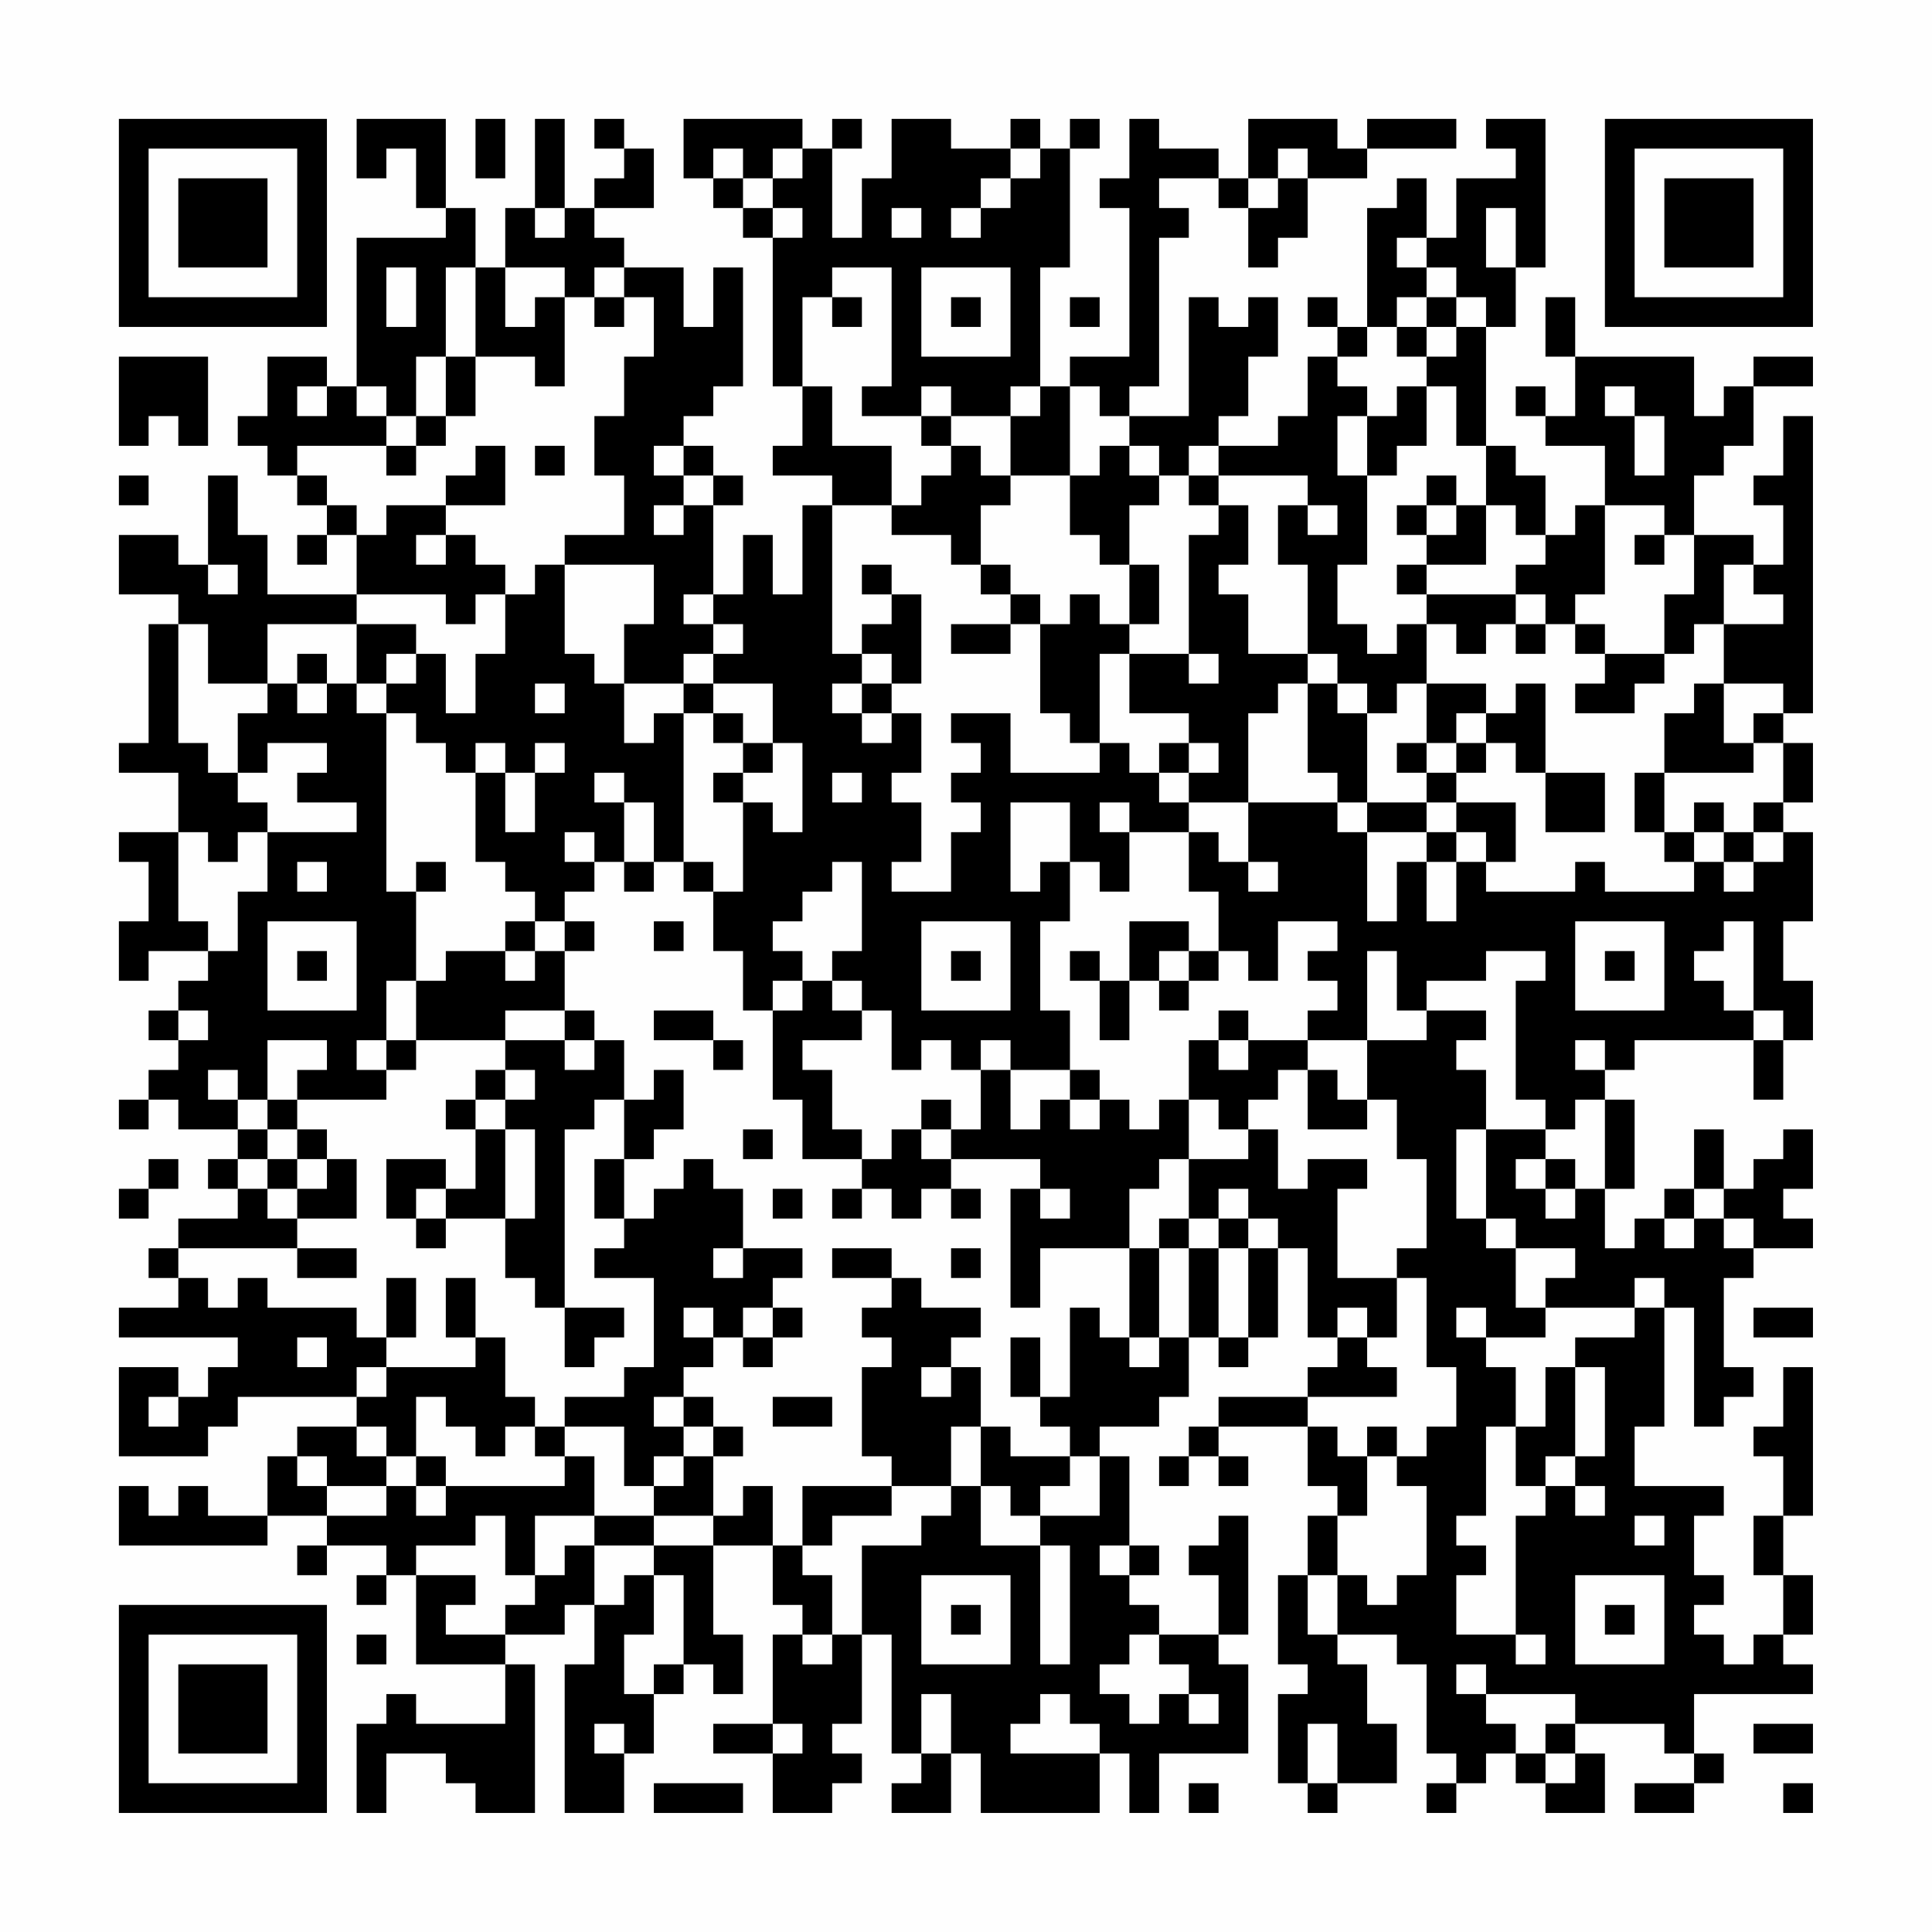 <?xml version="1.0" encoding="UTF-8"?>
<svg xmlns="http://www.w3.org/2000/svg" version="1.1" width="300" height="300" viewBox="0 0 300 300"><rect x="0" y="0" width="300" height="300" fill="#fefefe"/><g transform="scale(4.615)"><g transform="translate(4,4)"><path fill-rule="evenodd" d="M8 0L8 2L9 2L9 1L10 1L10 3L11 3L11 4L8 4L8 9L7 9L7 8L5 8L5 10L4 10L4 11L5 11L5 12L6 12L6 13L7 13L7 14L6 14L6 15L7 15L7 14L8 14L8 16L5 16L5 14L4 14L4 12L3 12L3 15L2 15L2 14L0 14L0 16L2 16L2 17L1 17L1 21L0 21L0 22L2 22L2 24L0 24L0 25L1 25L1 27L0 27L0 29L1 29L1 28L3 28L3 29L2 29L2 30L1 30L1 31L2 31L2 32L1 32L1 33L0 33L0 34L1 34L1 33L2 33L2 34L4 34L4 35L3 35L3 36L4 36L4 37L2 37L2 38L1 38L1 39L2 39L2 40L0 40L0 41L4 41L4 42L3 42L3 43L2 43L2 42L0 42L0 45L3 45L3 44L4 44L4 43L8 43L8 44L6 44L6 45L5 45L5 47L3 47L3 46L2 46L2 47L1 47L1 46L0 46L0 48L5 48L5 47L7 47L7 48L6 48L6 49L7 49L7 48L9 48L9 49L8 49L8 50L9 50L9 49L10 49L10 52L13 52L13 54L10 54L10 53L9 53L9 54L8 54L8 57L9 57L9 55L11 55L11 56L12 56L12 57L14 57L14 52L13 52L13 51L15 51L15 50L16 50L16 52L15 52L15 57L17 57L17 55L18 55L18 53L19 53L19 52L20 52L20 53L21 53L21 51L20 51L20 48L22 48L22 50L23 50L23 51L22 51L22 54L20 54L20 55L22 55L22 57L24 57L24 56L25 56L25 55L24 55L24 54L25 54L25 51L26 51L26 55L27 55L27 56L26 56L26 57L28 57L28 55L29 55L29 57L33 57L33 55L34 55L34 57L35 57L35 55L38 55L38 52L37 52L37 51L38 51L38 47L37 47L37 48L36 48L36 49L37 49L37 51L35 51L35 50L34 50L34 49L35 49L35 48L34 48L34 45L33 45L33 44L35 44L35 43L36 43L36 41L37 41L37 42L38 42L38 41L39 41L39 38L40 38L40 41L41 41L41 42L40 42L40 43L37 43L37 44L36 44L36 45L35 45L35 46L36 46L36 45L37 45L37 46L38 46L38 45L37 45L37 44L40 44L40 46L41 46L41 47L40 47L40 49L39 49L39 52L40 52L40 53L39 53L39 56L40 56L40 57L41 57L41 56L43 56L43 54L42 54L42 52L41 52L41 51L43 51L43 52L44 52L44 55L45 55L45 56L44 56L44 57L45 57L45 56L46 56L46 55L47 55L47 56L48 56L48 57L50 57L50 55L49 55L49 54L52 54L52 55L53 55L53 56L51 56L51 57L53 57L53 56L54 56L54 55L53 55L53 53L57 53L57 52L56 52L56 51L57 51L57 49L56 49L56 47L57 47L57 42L56 42L56 44L55 44L55 45L56 45L56 47L55 47L55 49L56 49L56 51L55 51L55 52L54 52L54 51L53 51L53 50L54 50L54 49L53 49L53 47L54 47L54 46L51 46L51 44L52 44L52 40L53 40L53 44L54 44L54 43L55 43L55 42L54 42L54 39L55 39L55 38L57 38L57 37L56 37L56 36L57 36L57 34L56 34L56 35L55 35L55 36L54 36L54 34L53 34L53 36L52 36L52 37L51 37L51 38L50 38L50 36L51 36L51 33L50 33L50 32L51 32L51 31L55 31L55 33L56 33L56 31L57 31L57 29L56 29L56 27L57 27L57 24L56 24L56 23L57 23L57 21L56 21L56 20L57 20L57 10L56 10L56 12L55 12L55 13L56 13L56 15L55 15L55 14L53 14L53 12L54 12L54 11L55 11L55 9L57 9L57 8L55 8L55 9L54 9L54 10L53 10L53 8L49 8L49 6L48 6L48 8L49 8L49 10L48 10L48 9L47 9L47 10L48 10L48 11L50 11L50 13L49 13L49 14L48 14L48 12L47 12L47 11L46 11L46 7L47 7L47 5L48 5L48 0L46 0L46 1L47 1L47 2L45 2L45 4L44 4L44 2L43 2L43 3L42 3L42 7L41 7L41 6L40 6L40 7L41 7L41 8L40 8L40 10L39 10L39 11L37 11L37 10L38 10L38 8L39 8L39 6L38 6L38 7L37 7L37 6L36 6L36 10L34 10L34 9L35 9L35 4L36 4L36 3L35 3L35 2L37 2L37 3L38 3L38 5L39 5L39 4L40 4L40 2L42 2L42 1L45 1L45 0L42 0L42 1L41 1L41 0L38 0L38 2L37 2L37 1L35 1L35 0L34 0L34 2L33 2L33 3L34 3L34 8L32 8L32 9L31 9L31 5L32 5L32 1L33 1L33 0L32 0L32 1L31 1L31 0L30 0L30 1L28 1L28 0L26 0L26 2L25 2L25 4L24 4L24 1L25 1L25 0L24 0L24 1L23 1L23 0L19 0L19 2L20 2L20 3L21 3L21 4L22 4L22 9L23 9L23 11L22 11L22 12L24 12L24 13L23 13L23 16L22 16L22 14L21 14L21 16L20 16L20 13L21 13L21 12L20 12L20 11L19 11L19 10L20 10L20 9L21 9L21 5L20 5L20 7L19 7L19 5L17 5L17 4L16 4L16 3L18 3L18 1L17 1L17 0L16 0L16 1L17 1L17 2L16 2L16 3L15 3L15 0L14 0L14 3L13 3L13 5L12 5L12 3L11 3L11 0ZM12 0L12 2L13 2L13 0ZM20 1L20 2L21 2L21 3L22 3L22 4L23 4L23 3L22 3L22 2L23 2L23 1L22 1L22 2L21 2L21 1ZM30 1L30 2L29 2L29 3L28 3L28 4L29 4L29 3L30 3L30 2L31 2L31 1ZM39 1L39 2L38 2L38 3L39 3L39 2L40 2L40 1ZM14 3L14 4L15 4L15 3ZM26 3L26 4L27 4L27 3ZM46 3L46 5L47 5L47 3ZM43 4L43 5L44 5L44 6L43 6L43 7L42 7L42 8L41 8L41 9L42 9L42 10L41 10L41 12L42 12L42 15L41 15L41 17L42 17L42 18L43 18L43 17L44 17L44 19L43 19L43 20L42 20L42 19L41 19L41 18L40 18L40 15L39 15L39 13L40 13L40 14L41 14L41 13L40 13L40 12L37 12L37 11L36 11L36 12L35 12L35 11L34 11L34 10L33 10L33 9L32 9L32 12L30 12L30 10L31 10L31 9L30 9L30 10L28 10L28 9L27 9L27 10L25 10L25 9L26 9L26 5L24 5L24 6L23 6L23 9L24 9L24 11L26 11L26 13L24 13L24 18L25 18L25 19L24 19L24 20L25 20L25 21L26 21L26 20L27 20L27 22L26 22L26 23L27 23L27 25L26 25L26 26L28 26L28 24L29 24L29 23L28 23L28 22L29 22L29 21L28 21L28 20L30 20L30 22L33 22L33 21L34 21L34 22L35 22L35 23L36 23L36 24L34 24L34 23L33 23L33 24L34 24L34 26L33 26L33 25L32 25L32 23L30 23L30 26L31 26L31 25L32 25L32 27L31 27L31 30L32 30L32 32L30 32L30 31L29 31L29 32L28 32L28 31L27 31L27 32L26 32L26 30L25 30L25 29L24 29L24 28L25 28L25 25L24 25L24 26L23 26L23 27L22 27L22 28L23 28L23 29L22 29L22 30L21 30L21 28L20 28L20 26L21 26L21 23L22 23L22 24L23 24L23 21L22 21L22 19L20 19L20 18L21 18L21 17L20 17L20 16L19 16L19 17L20 17L20 18L19 18L19 19L17 19L17 17L18 17L18 15L15 15L15 14L17 14L17 12L16 12L16 10L17 10L17 8L18 8L18 6L17 6L17 5L16 5L16 6L15 6L15 5L13 5L13 7L14 7L14 6L15 6L15 9L14 9L14 8L12 8L12 5L11 5L11 8L10 8L10 10L9 10L9 9L8 9L8 10L9 10L9 11L6 11L6 12L7 12L7 13L8 13L8 14L9 14L9 13L11 13L11 14L10 14L10 15L11 15L11 14L12 14L12 15L13 15L13 16L12 16L12 17L11 17L11 16L8 16L8 17L5 17L5 19L3 19L3 17L2 17L2 21L3 21L3 22L4 22L4 23L5 23L5 24L4 24L4 25L3 25L3 24L2 24L2 27L3 27L3 28L4 28L4 26L5 26L5 24L8 24L8 23L6 23L6 22L7 22L7 21L5 21L5 22L4 22L4 20L5 20L5 19L6 19L6 20L7 20L7 19L8 19L8 20L9 20L9 26L10 26L10 29L9 29L9 31L8 31L8 32L9 32L9 33L6 33L6 32L7 32L7 31L5 31L5 33L4 33L4 32L3 32L3 33L4 33L4 34L5 34L5 35L4 35L4 36L5 36L5 37L6 37L6 38L2 38L2 39L3 39L3 40L4 40L4 39L5 39L5 40L8 40L8 41L9 41L9 42L8 42L8 43L9 43L9 42L12 42L12 41L13 41L13 43L14 43L14 44L13 44L13 45L12 45L12 44L11 44L11 43L10 43L10 45L9 45L9 44L8 44L8 45L9 45L9 46L7 46L7 45L6 45L6 46L7 46L7 47L9 47L9 46L10 46L10 47L11 47L11 46L15 46L15 45L16 45L16 47L14 47L14 49L13 49L13 47L12 47L12 48L10 48L10 49L12 49L12 50L11 50L11 51L13 51L13 50L14 50L14 49L15 49L15 48L16 48L16 50L17 50L17 49L18 49L18 51L17 51L17 53L18 53L18 52L19 52L19 49L18 49L18 48L20 48L20 47L21 47L21 46L22 46L22 48L23 48L23 49L24 49L24 51L23 51L23 52L24 52L24 51L25 51L25 48L27 48L27 47L28 47L28 46L29 46L29 48L31 48L31 52L32 52L32 48L31 48L31 47L33 47L33 45L32 45L32 44L31 44L31 43L32 43L32 40L33 40L33 41L34 41L34 42L35 42L35 41L36 41L36 38L37 38L37 41L38 41L38 38L39 38L39 37L38 37L38 36L37 36L37 37L36 37L36 35L38 35L38 34L39 34L39 36L40 36L40 35L42 35L42 36L41 36L41 39L43 39L43 41L42 41L42 40L41 40L41 41L42 41L42 42L43 42L43 43L40 43L40 44L41 44L41 45L42 45L42 47L41 47L41 49L40 49L40 51L41 51L41 49L42 49L42 50L43 50L43 49L44 49L44 46L43 46L43 45L44 45L44 44L45 44L45 42L44 42L44 39L43 39L43 38L44 38L44 35L43 35L43 33L42 33L42 31L44 31L44 30L46 30L46 31L45 31L45 32L46 32L46 34L45 34L45 37L46 37L46 38L47 38L47 40L48 40L48 41L46 41L46 40L45 40L45 41L46 41L46 42L47 42L47 44L46 44L46 47L45 47L45 48L46 48L46 49L45 49L45 51L47 51L47 52L48 52L48 51L47 51L47 47L48 47L48 46L49 46L49 47L50 47L50 46L49 46L49 45L50 45L50 42L49 42L49 41L51 41L51 40L52 40L52 39L51 39L51 40L48 40L48 39L49 39L49 38L47 38L47 37L46 37L46 34L48 34L48 35L47 35L47 36L48 36L48 37L49 37L49 36L50 36L50 33L49 33L49 34L48 34L48 33L47 33L47 29L48 29L48 28L46 28L46 29L44 29L44 30L43 30L43 28L42 28L42 31L40 31L40 30L41 30L41 29L40 29L40 28L41 28L41 27L39 27L39 29L38 29L38 28L37 28L37 26L36 26L36 24L37 24L37 25L38 25L38 26L39 26L39 25L38 25L38 23L41 23L41 24L42 24L42 27L43 27L43 25L44 25L44 27L45 27L45 25L46 25L46 26L49 26L49 25L50 25L50 26L53 26L53 25L54 25L54 26L55 26L55 25L56 25L56 24L55 24L55 23L56 23L56 21L55 21L55 20L56 20L56 19L54 19L54 17L56 17L56 16L55 16L55 15L54 15L54 17L53 17L53 18L52 18L52 16L53 16L53 14L52 14L52 13L50 13L50 16L49 16L49 17L48 17L48 16L47 16L47 15L48 15L48 14L47 14L47 13L46 13L46 11L45 11L45 9L44 9L44 8L45 8L45 7L46 7L46 6L45 6L45 5L44 5L44 4ZM9 5L9 7L10 7L10 5ZM27 5L27 8L30 8L30 5ZM16 6L16 7L17 7L17 6ZM24 6L24 7L25 7L25 6ZM28 6L28 7L29 7L29 6ZM32 6L32 7L33 7L33 6ZM44 6L44 7L43 7L43 8L44 8L44 7L45 7L45 6ZM0 8L0 11L1 11L1 10L2 10L2 11L3 11L3 8ZM11 8L11 10L10 10L10 11L9 11L9 12L10 12L10 11L11 11L11 10L12 10L12 8ZM6 9L6 10L7 10L7 9ZM43 9L43 10L42 10L42 12L43 12L43 11L44 11L44 9ZM50 9L50 10L51 10L51 12L52 12L52 10L51 10L51 9ZM27 10L27 11L28 11L28 12L27 12L27 13L26 13L26 14L28 14L28 15L29 15L29 16L30 16L30 17L28 17L28 18L30 18L30 17L31 17L31 20L32 20L32 21L33 21L33 18L34 18L34 20L36 20L36 21L35 21L35 22L36 22L36 23L38 23L38 20L39 20L39 19L40 19L40 22L41 22L41 23L42 23L42 24L44 24L44 25L45 25L45 24L46 24L46 25L47 25L47 23L45 23L45 22L46 22L46 21L47 21L47 22L48 22L48 24L50 24L50 22L48 22L48 19L47 19L47 20L46 20L46 19L44 19L44 21L43 21L43 22L44 22L44 23L42 23L42 20L41 20L41 19L40 19L40 18L38 18L38 16L37 16L37 15L38 15L38 13L37 13L37 12L36 12L36 13L37 13L37 14L36 14L36 18L34 18L34 17L35 17L35 15L34 15L34 13L35 13L35 12L34 12L34 11L33 11L33 12L32 12L32 14L33 14L33 15L34 15L34 17L33 17L33 16L32 16L32 17L31 17L31 16L30 16L30 15L29 15L29 13L30 13L30 12L29 12L29 11L28 11L28 10ZM12 11L12 12L11 12L11 13L13 13L13 11ZM14 11L14 12L15 12L15 11ZM18 11L18 12L19 12L19 13L18 13L18 14L19 14L19 13L20 13L20 12L19 12L19 11ZM0 12L0 13L1 13L1 12ZM44 12L44 13L43 13L43 14L44 14L44 15L43 15L43 16L44 16L44 17L45 17L45 18L46 18L46 17L47 17L47 18L48 18L48 17L47 17L47 16L44 16L44 15L46 15L46 13L45 13L45 12ZM44 13L44 14L45 14L45 13ZM51 14L51 15L52 15L52 14ZM3 15L3 16L4 16L4 15ZM14 15L14 16L13 16L13 18L12 18L12 20L11 20L11 18L10 18L10 17L8 17L8 19L9 19L9 20L10 20L10 21L11 21L11 22L12 22L12 25L13 25L13 26L14 26L14 27L13 27L13 28L11 28L11 29L10 29L10 31L9 31L9 32L10 32L10 31L13 31L13 32L12 32L12 33L11 33L11 34L12 34L12 36L11 36L11 35L9 35L9 37L10 37L10 38L11 38L11 37L13 37L13 39L14 39L14 40L15 40L15 42L16 42L16 41L17 41L17 40L15 40L15 34L16 34L16 33L17 33L17 35L16 35L16 37L17 37L17 38L16 38L16 39L18 39L18 42L17 42L17 43L15 43L15 44L14 44L14 45L15 45L15 44L17 44L17 46L18 46L18 47L16 47L16 48L18 48L18 47L20 47L20 45L21 45L21 44L20 44L20 43L19 43L19 42L20 42L20 41L21 41L21 42L22 42L22 41L23 41L23 40L22 40L22 39L23 39L23 38L21 38L21 36L20 36L20 35L19 35L19 36L18 36L18 37L17 37L17 35L18 35L18 34L19 34L19 32L18 32L18 33L17 33L17 31L16 31L16 30L15 30L15 28L16 28L16 27L15 27L15 26L16 26L16 25L17 25L17 26L18 26L18 25L19 25L19 26L20 26L20 25L19 25L19 20L20 20L20 21L21 21L21 22L20 22L20 23L21 23L21 22L22 22L22 21L21 21L21 20L20 20L20 19L19 19L19 20L18 20L18 21L17 21L17 19L16 19L16 18L15 18L15 15ZM25 15L25 16L26 16L26 17L25 17L25 18L26 18L26 19L25 19L25 20L26 20L26 19L27 19L27 16L26 16L26 15ZM49 17L49 18L50 18L50 19L49 19L49 20L51 20L51 19L52 19L52 18L50 18L50 17ZM6 18L6 19L7 19L7 18ZM9 18L9 19L10 19L10 18ZM36 18L36 19L37 19L37 18ZM14 19L14 20L15 20L15 19ZM53 19L53 20L52 20L52 22L51 22L51 24L52 24L52 25L53 25L53 24L54 24L54 25L55 25L55 24L54 24L54 23L53 23L53 24L52 24L52 22L55 22L55 21L54 21L54 19ZM45 20L45 21L44 21L44 22L45 22L45 21L46 21L46 20ZM12 21L12 22L13 22L13 24L14 24L14 22L15 22L15 21L14 21L14 22L13 22L13 21ZM36 21L36 22L37 22L37 21ZM16 22L16 23L17 23L17 25L18 25L18 23L17 23L17 22ZM24 22L24 23L25 23L25 22ZM44 23L44 24L45 24L45 23ZM15 24L15 25L16 25L16 24ZM6 25L6 26L7 26L7 25ZM10 25L10 26L11 26L11 25ZM5 27L5 30L8 30L8 27ZM14 27L14 28L13 28L13 29L14 29L14 28L15 28L15 27ZM18 27L18 28L19 28L19 27ZM27 27L27 30L30 30L30 27ZM34 27L34 29L33 29L33 28L32 28L32 29L33 29L33 31L34 31L34 29L35 29L35 30L36 30L36 29L37 29L37 28L36 28L36 27ZM49 27L49 30L52 30L52 27ZM54 27L54 28L53 28L53 29L54 29L54 30L55 30L55 31L56 31L56 30L55 30L55 27ZM6 28L6 29L7 29L7 28ZM28 28L28 29L29 29L29 28ZM35 28L35 29L36 29L36 28ZM50 28L50 29L51 29L51 28ZM23 29L23 30L22 30L22 33L23 33L23 35L25 35L25 36L24 36L24 37L25 37L25 36L26 36L26 37L27 37L27 36L28 36L28 37L29 37L29 36L28 36L28 35L31 35L31 36L30 36L30 40L31 40L31 38L34 38L34 41L35 41L35 38L36 38L36 37L35 37L35 38L34 38L34 36L35 36L35 35L36 35L36 33L37 33L37 34L38 34L38 33L39 33L39 32L40 32L40 34L42 34L42 33L41 33L41 32L40 32L40 31L38 31L38 30L37 30L37 31L36 31L36 33L35 33L35 34L34 34L34 33L33 33L33 32L32 32L32 33L31 33L31 34L30 34L30 32L29 32L29 34L28 34L28 33L27 33L27 34L26 34L26 35L25 35L25 34L24 34L24 32L23 32L23 31L25 31L25 30L24 30L24 29ZM2 30L2 31L3 31L3 30ZM13 30L13 31L15 31L15 32L16 32L16 31L15 31L15 30ZM18 30L18 31L20 31L20 32L21 32L21 31L20 31L20 30ZM37 31L37 32L38 32L38 31ZM49 31L49 32L50 32L50 31ZM13 32L13 33L12 33L12 34L13 34L13 37L14 37L14 34L13 34L13 33L14 33L14 32ZM5 33L5 34L6 34L6 35L5 35L5 36L6 36L6 37L8 37L8 35L7 35L7 34L6 34L6 33ZM32 33L32 34L33 34L33 33ZM21 34L21 35L22 35L22 34ZM27 34L27 35L28 35L28 34ZM1 35L1 36L0 36L0 37L1 37L1 36L2 36L2 35ZM6 35L6 36L7 36L7 35ZM48 35L48 36L49 36L49 35ZM10 36L10 37L11 37L11 36ZM22 36L22 37L23 37L23 36ZM31 36L31 37L32 37L32 36ZM53 36L53 37L52 37L52 38L53 38L53 37L54 37L54 38L55 38L55 37L54 37L54 36ZM37 37L37 38L38 38L38 37ZM6 38L6 39L8 39L8 38ZM20 38L20 39L21 39L21 38ZM24 38L24 39L26 39L26 40L25 40L25 41L26 41L26 42L25 42L25 45L26 45L26 46L23 46L23 48L24 48L24 47L26 47L26 46L28 46L28 44L29 44L29 46L30 46L30 47L31 47L31 46L32 46L32 45L30 45L30 44L29 44L29 42L28 42L28 41L29 41L29 40L27 40L27 39L26 39L26 38ZM28 38L28 39L29 39L29 38ZM9 39L9 41L10 41L10 39ZM11 39L11 41L12 41L12 39ZM19 40L19 41L20 41L20 40ZM21 40L21 41L22 41L22 40ZM55 40L55 41L57 41L57 40ZM6 41L6 42L7 42L7 41ZM30 41L30 43L31 43L31 41ZM27 42L27 43L28 43L28 42ZM48 42L48 44L47 44L47 46L48 46L48 45L49 45L49 42ZM1 43L1 44L2 44L2 43ZM18 43L18 44L19 44L19 45L18 45L18 46L19 46L19 45L20 45L20 44L19 44L19 43ZM22 43L22 44L24 44L24 43ZM42 44L42 45L43 45L43 44ZM10 45L10 46L11 46L11 45ZM51 47L51 48L52 48L52 47ZM33 48L33 49L34 49L34 48ZM27 49L27 52L30 52L30 49ZM49 49L49 52L52 52L52 49ZM28 50L28 51L29 51L29 50ZM50 50L50 51L51 51L51 50ZM8 51L8 52L9 52L9 51ZM34 51L34 52L33 52L33 53L34 53L34 54L35 54L35 53L36 53L36 54L37 54L37 53L36 53L36 52L35 52L35 51ZM45 52L45 53L46 53L46 54L47 54L47 55L48 55L48 56L49 56L49 55L48 55L48 54L49 54L49 53L46 53L46 52ZM27 53L27 55L28 55L28 53ZM31 53L31 54L30 54L30 55L33 55L33 54L32 54L32 53ZM16 54L16 55L17 55L17 54ZM22 54L22 55L23 55L23 54ZM40 54L40 56L41 56L41 54ZM55 54L55 55L57 55L57 54ZM18 56L18 57L21 57L21 56ZM36 56L36 57L37 57L37 56ZM56 56L56 57L57 57L57 56ZM0 0L0 7L7 7L7 0ZM1 1L1 6L6 6L6 1ZM2 2L2 5L5 5L5 2ZM50 0L50 7L57 7L57 0ZM51 1L51 6L56 6L56 1ZM52 2L52 5L55 5L55 2ZM0 50L0 57L7 57L7 50ZM1 51L1 56L6 56L6 51ZM2 52L2 55L5 55L5 52Z" fill="#000000"/></g></g></svg>
